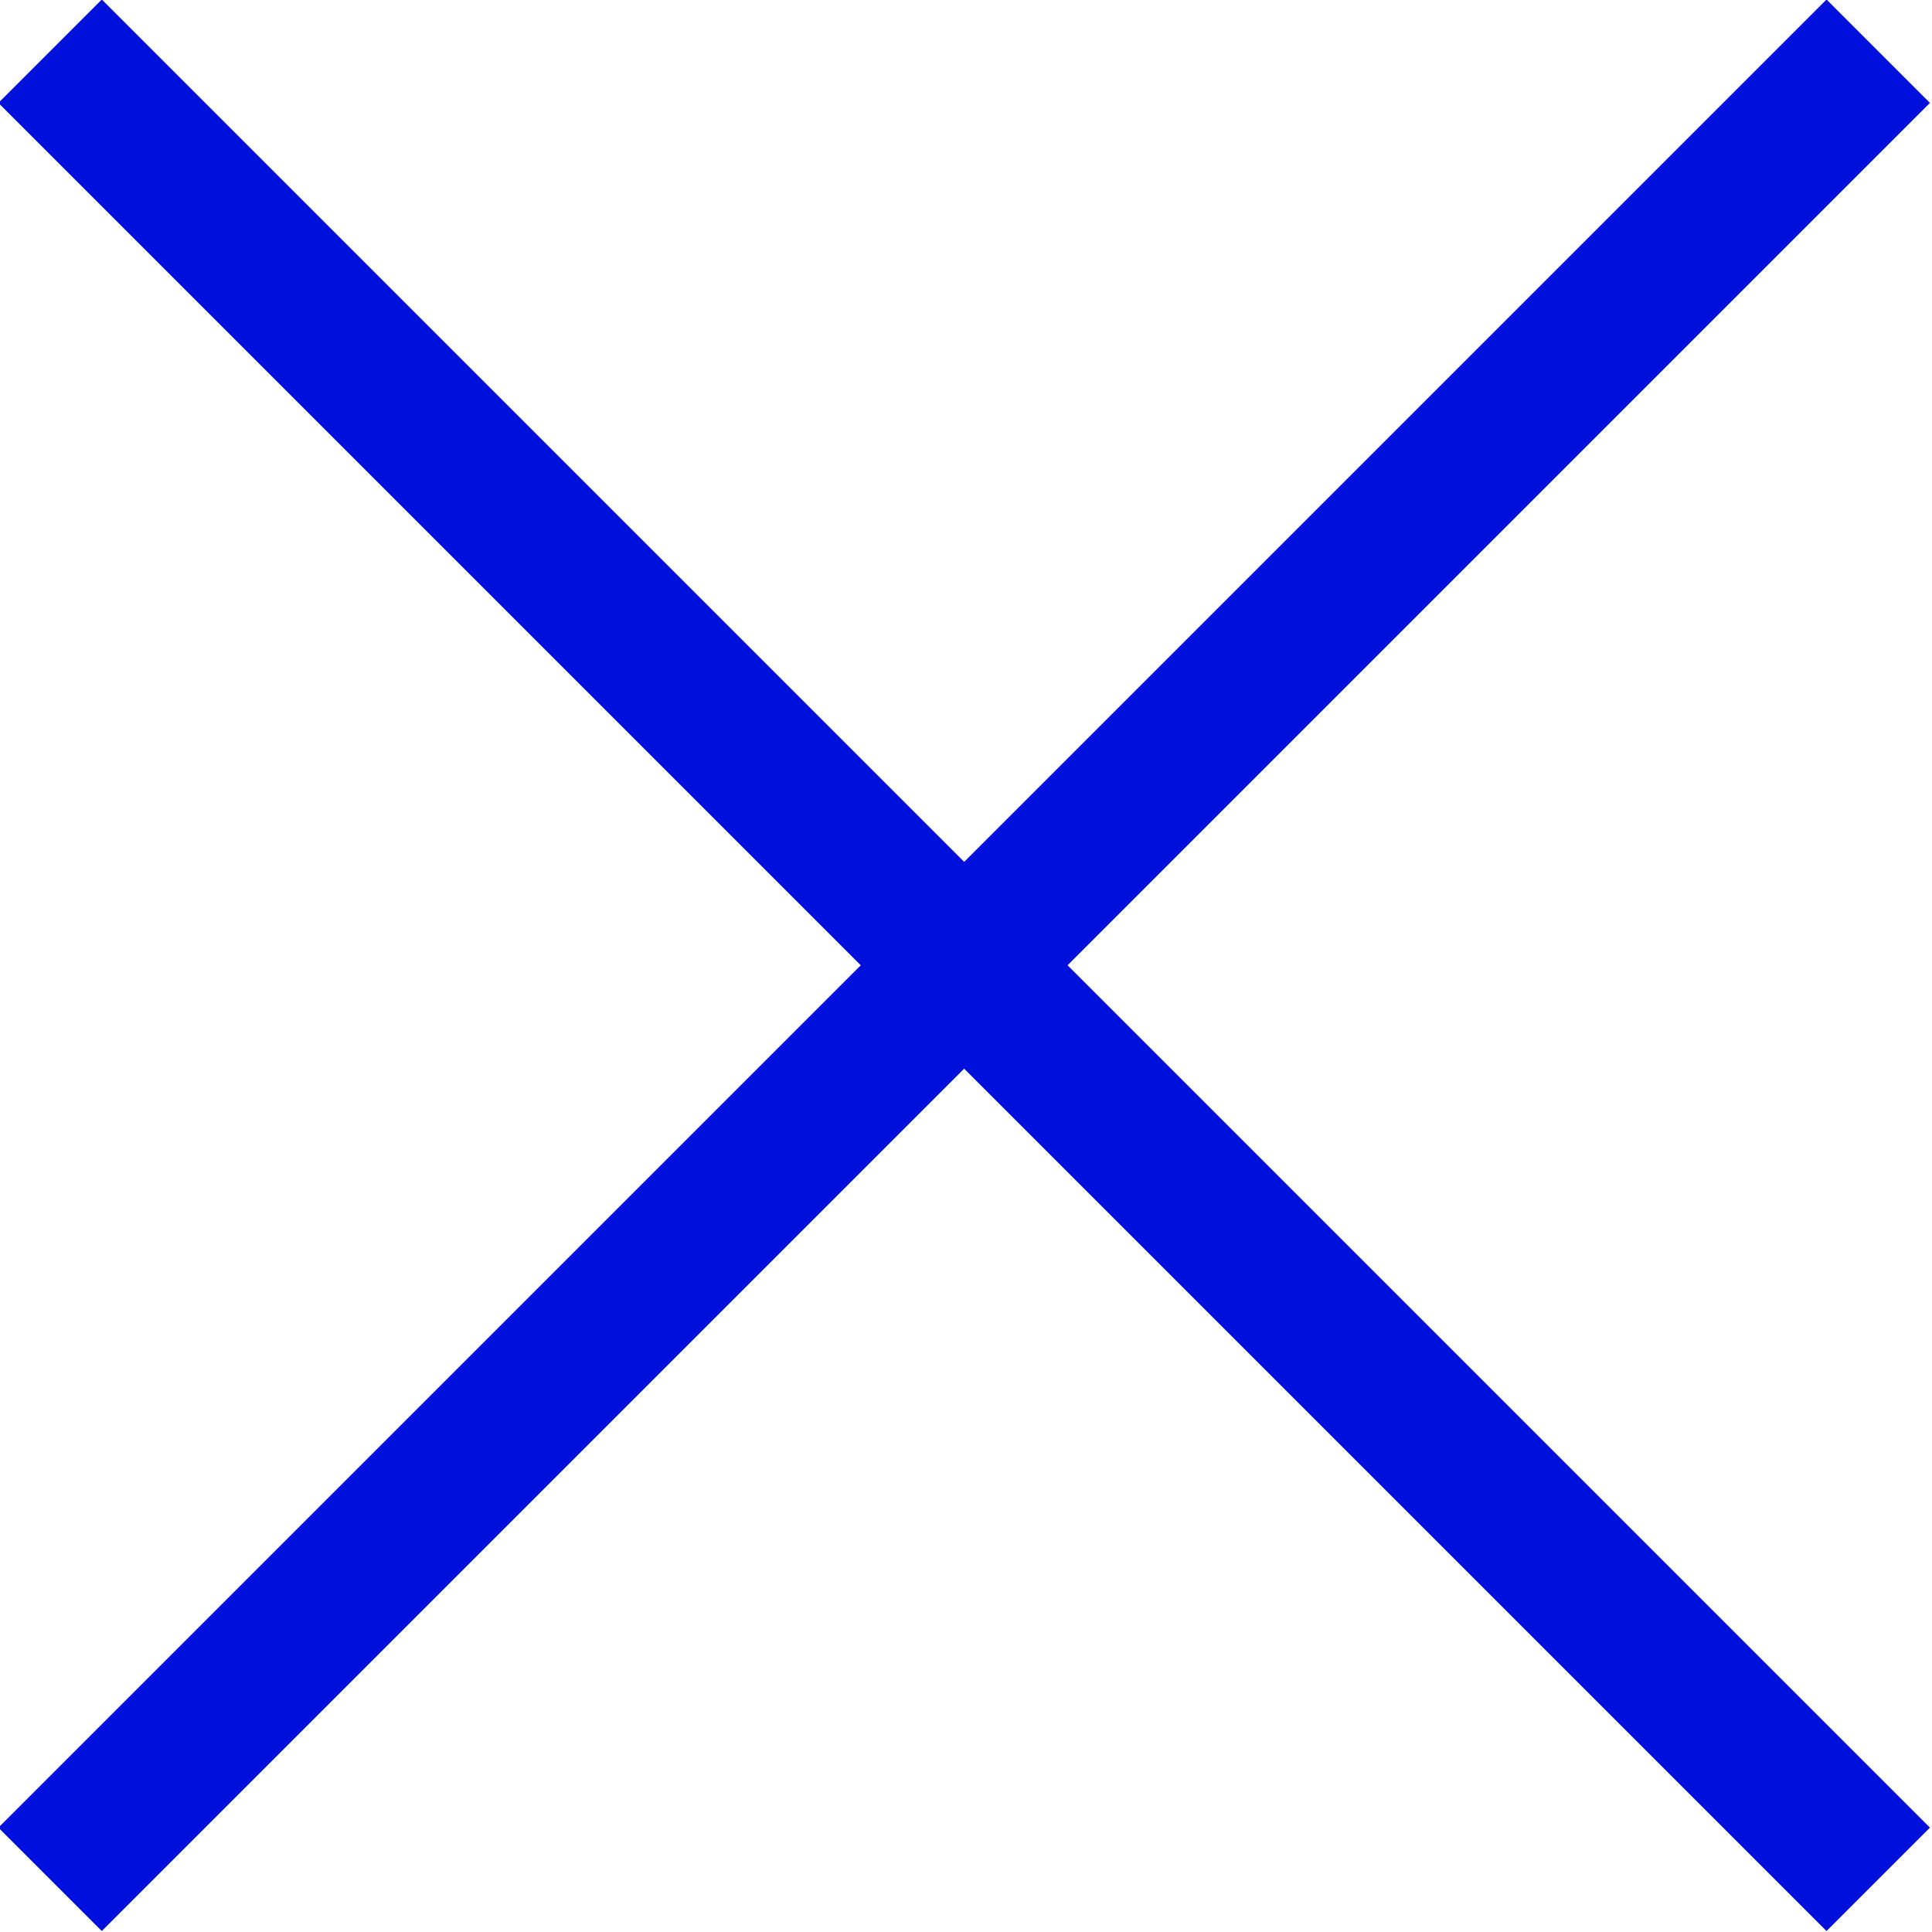<svg height="13.21" viewBox="0 0 13.21 13.21" width="13.21" xmlns="http://www.w3.org/2000/svg"><g fill="#0010dc" transform="matrix(.707 -.707 .707 .707 -2.74 6.6)"><path d="m6.1-2.24h1v17.68h-1z"/><path d="m-2.24 6.1h17.68v1h-17.68z"/></g></svg>
